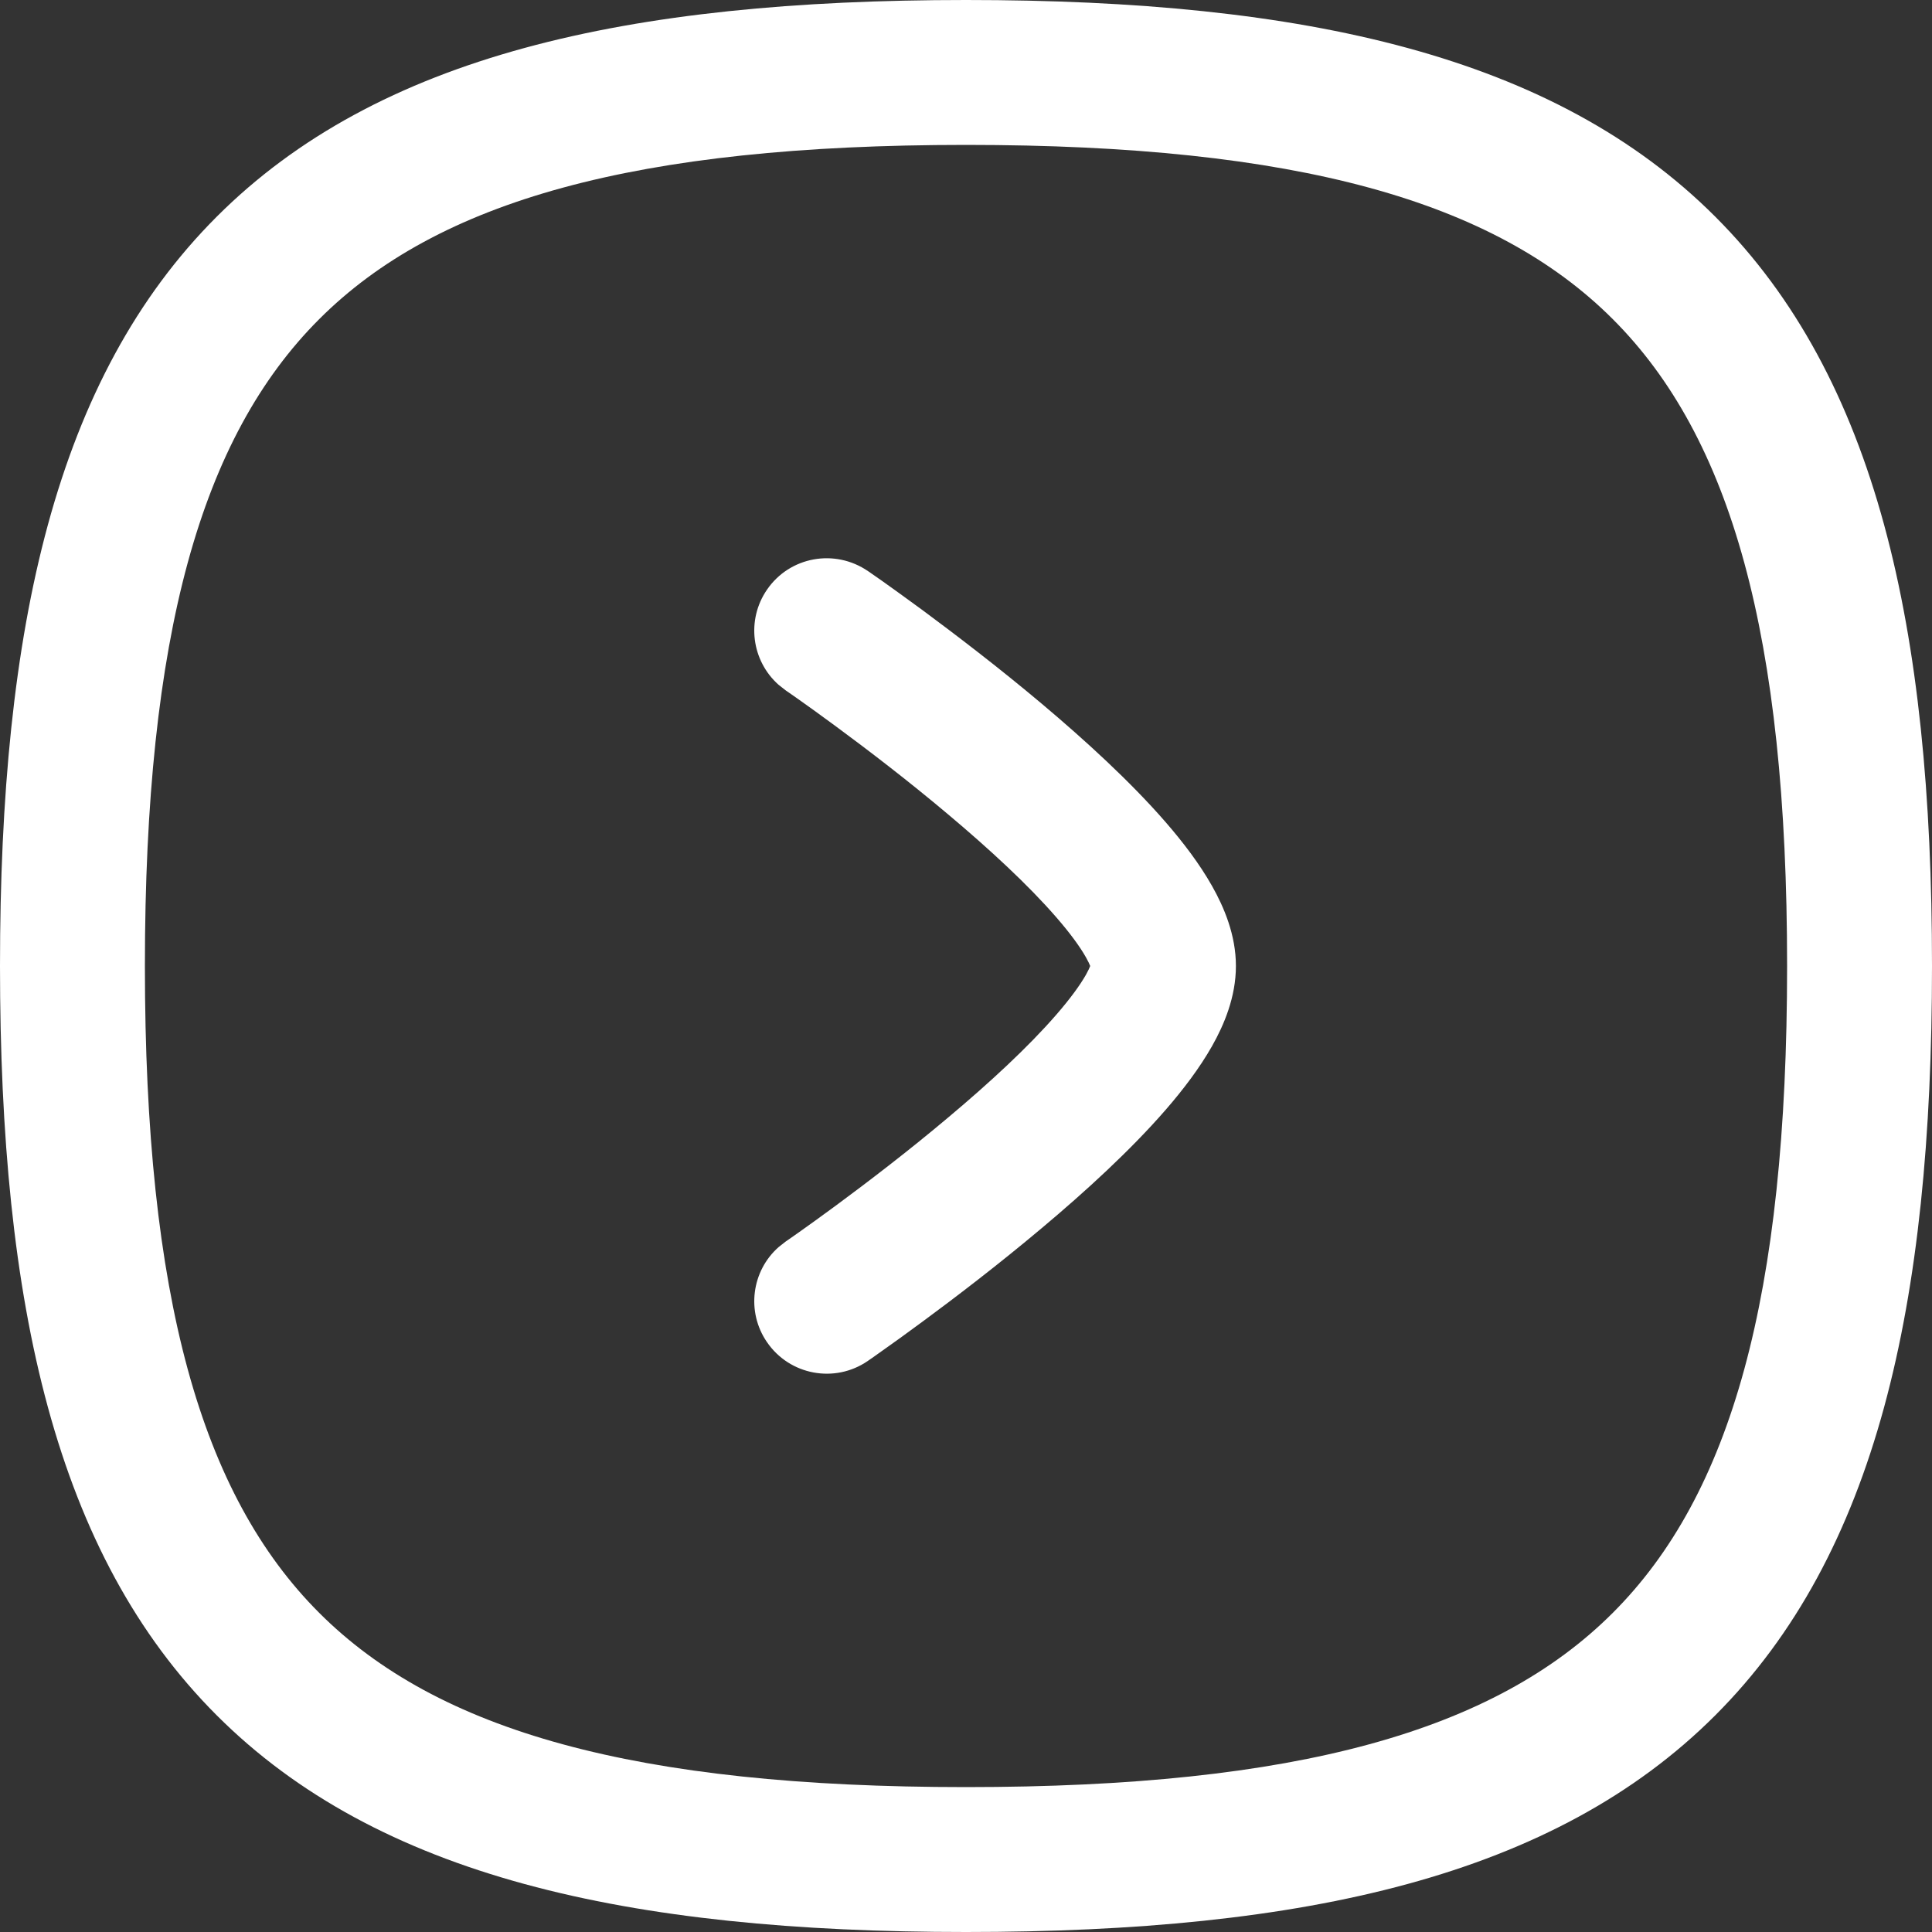 <?xml version="1.0" encoding="UTF-8"?>
<svg width="24px" height="24px" viewBox="0 0 24 24" version="1.1" xmlns="http://www.w3.org/2000/svg" xmlns:xlink="http://www.w3.org/1999/xlink">
    <rect x="0" y="0" width="24" height="24" fill="#333333" stroke="none"/>
    <title>right</title>
    <g id="Design-system" stroke="none" stroke-width="1" fill="none" fill-rule="evenodd">
        <g id="Navigation" transform="translate(-148, -577)" fill="#FFFFFF">
            <g id="Group-2" transform="translate(128, 203)">
                <g id="right" transform="translate(32, 386) scale(-1, 1) translate(-32, -386) translate(20, 374)">
                    <path d="M12,0 C16.212,0 19.307,0.691 21.308,2.692 C23.309,4.693 24,7.788 24,12 C24,16.212 23.309,19.307 21.308,21.308 C19.307,23.309 16.212,24 12,24 C7.788,24 4.693,23.309 2.692,21.308 C0.691,19.307 0,16.212 0,12 C0,7.788 0.691,4.693 2.692,2.692 C4.693,0.691 7.788,0 12,0 Z M12,1.8 C7.888,1.8 5.432,2.497 3.965,3.965 C2.497,5.432 1.8,7.888 1.8,12 C1.8,16.112 2.497,18.568 3.965,20.035 C5.432,21.503 7.888,22.2 12,22.2 C16.112,22.2 18.568,21.503 20.035,20.035 C21.503,18.568 22.2,16.112 22.2,12 C22.2,7.888 21.503,5.432 20.035,3.965 C18.568,2.497 16.112,1.8 12,1.8 Z M13.221,16.907 L13.207,16.897 L13.169,16.871 C13.137,16.848 13.09,16.815 13.031,16.773 C12.912,16.689 12.744,16.569 12.543,16.42 C12.141,16.124 11.602,15.713 11.06,15.257 C10.522,14.806 9.958,14.291 9.521,13.788 C9.303,13.537 9.098,13.268 8.943,12.994 C8.796,12.734 8.647,12.387 8.647,12 C8.647,11.614 8.796,11.267 8.943,11.007 C9.098,10.732 9.303,10.463 9.521,10.212 C9.958,9.709 10.522,9.194 11.059,8.742 C11.601,8.286 12.141,7.875 12.542,7.578 C12.744,7.43 12.912,7.309 13.03,7.225 C13.089,7.183 13.136,7.151 13.169,7.128 L13.206,7.102 L13.217,7.095 C13.631,6.811 14.191,6.915 14.472,7.325 C14.732,7.703 14.663,8.209 14.329,8.506 L14.24,8.576 L14.23,8.583 L14.198,8.605 C14.169,8.625 14.126,8.655 14.071,8.694 C13.96,8.772 13.802,8.886 13.611,9.027 C13.228,9.309 12.721,9.696 12.218,10.12 C11.709,10.548 11.227,10.993 10.88,11.393 C10.706,11.593 10.584,11.761 10.51,11.892 C10.482,11.942 10.466,11.977 10.457,12 C10.466,12.023 10.482,12.059 10.51,12.109 C10.584,12.239 10.706,12.407 10.88,12.607 C11.227,13.007 11.709,13.452 12.218,13.879 C12.721,14.303 13.228,14.689 13.611,14.972 C13.801,15.112 13.96,15.226 14.07,15.304 C14.125,15.343 14.169,15.373 14.197,15.393 L14.23,15.416 L14.239,15.422 L14.328,15.492 C14.663,15.788 14.732,16.295 14.472,16.673 C14.191,17.083 13.631,17.188 13.221,16.907 Z" id="Combined-Shape"></path>
                </g>
            </g>
        </g>
    </g>
</svg>